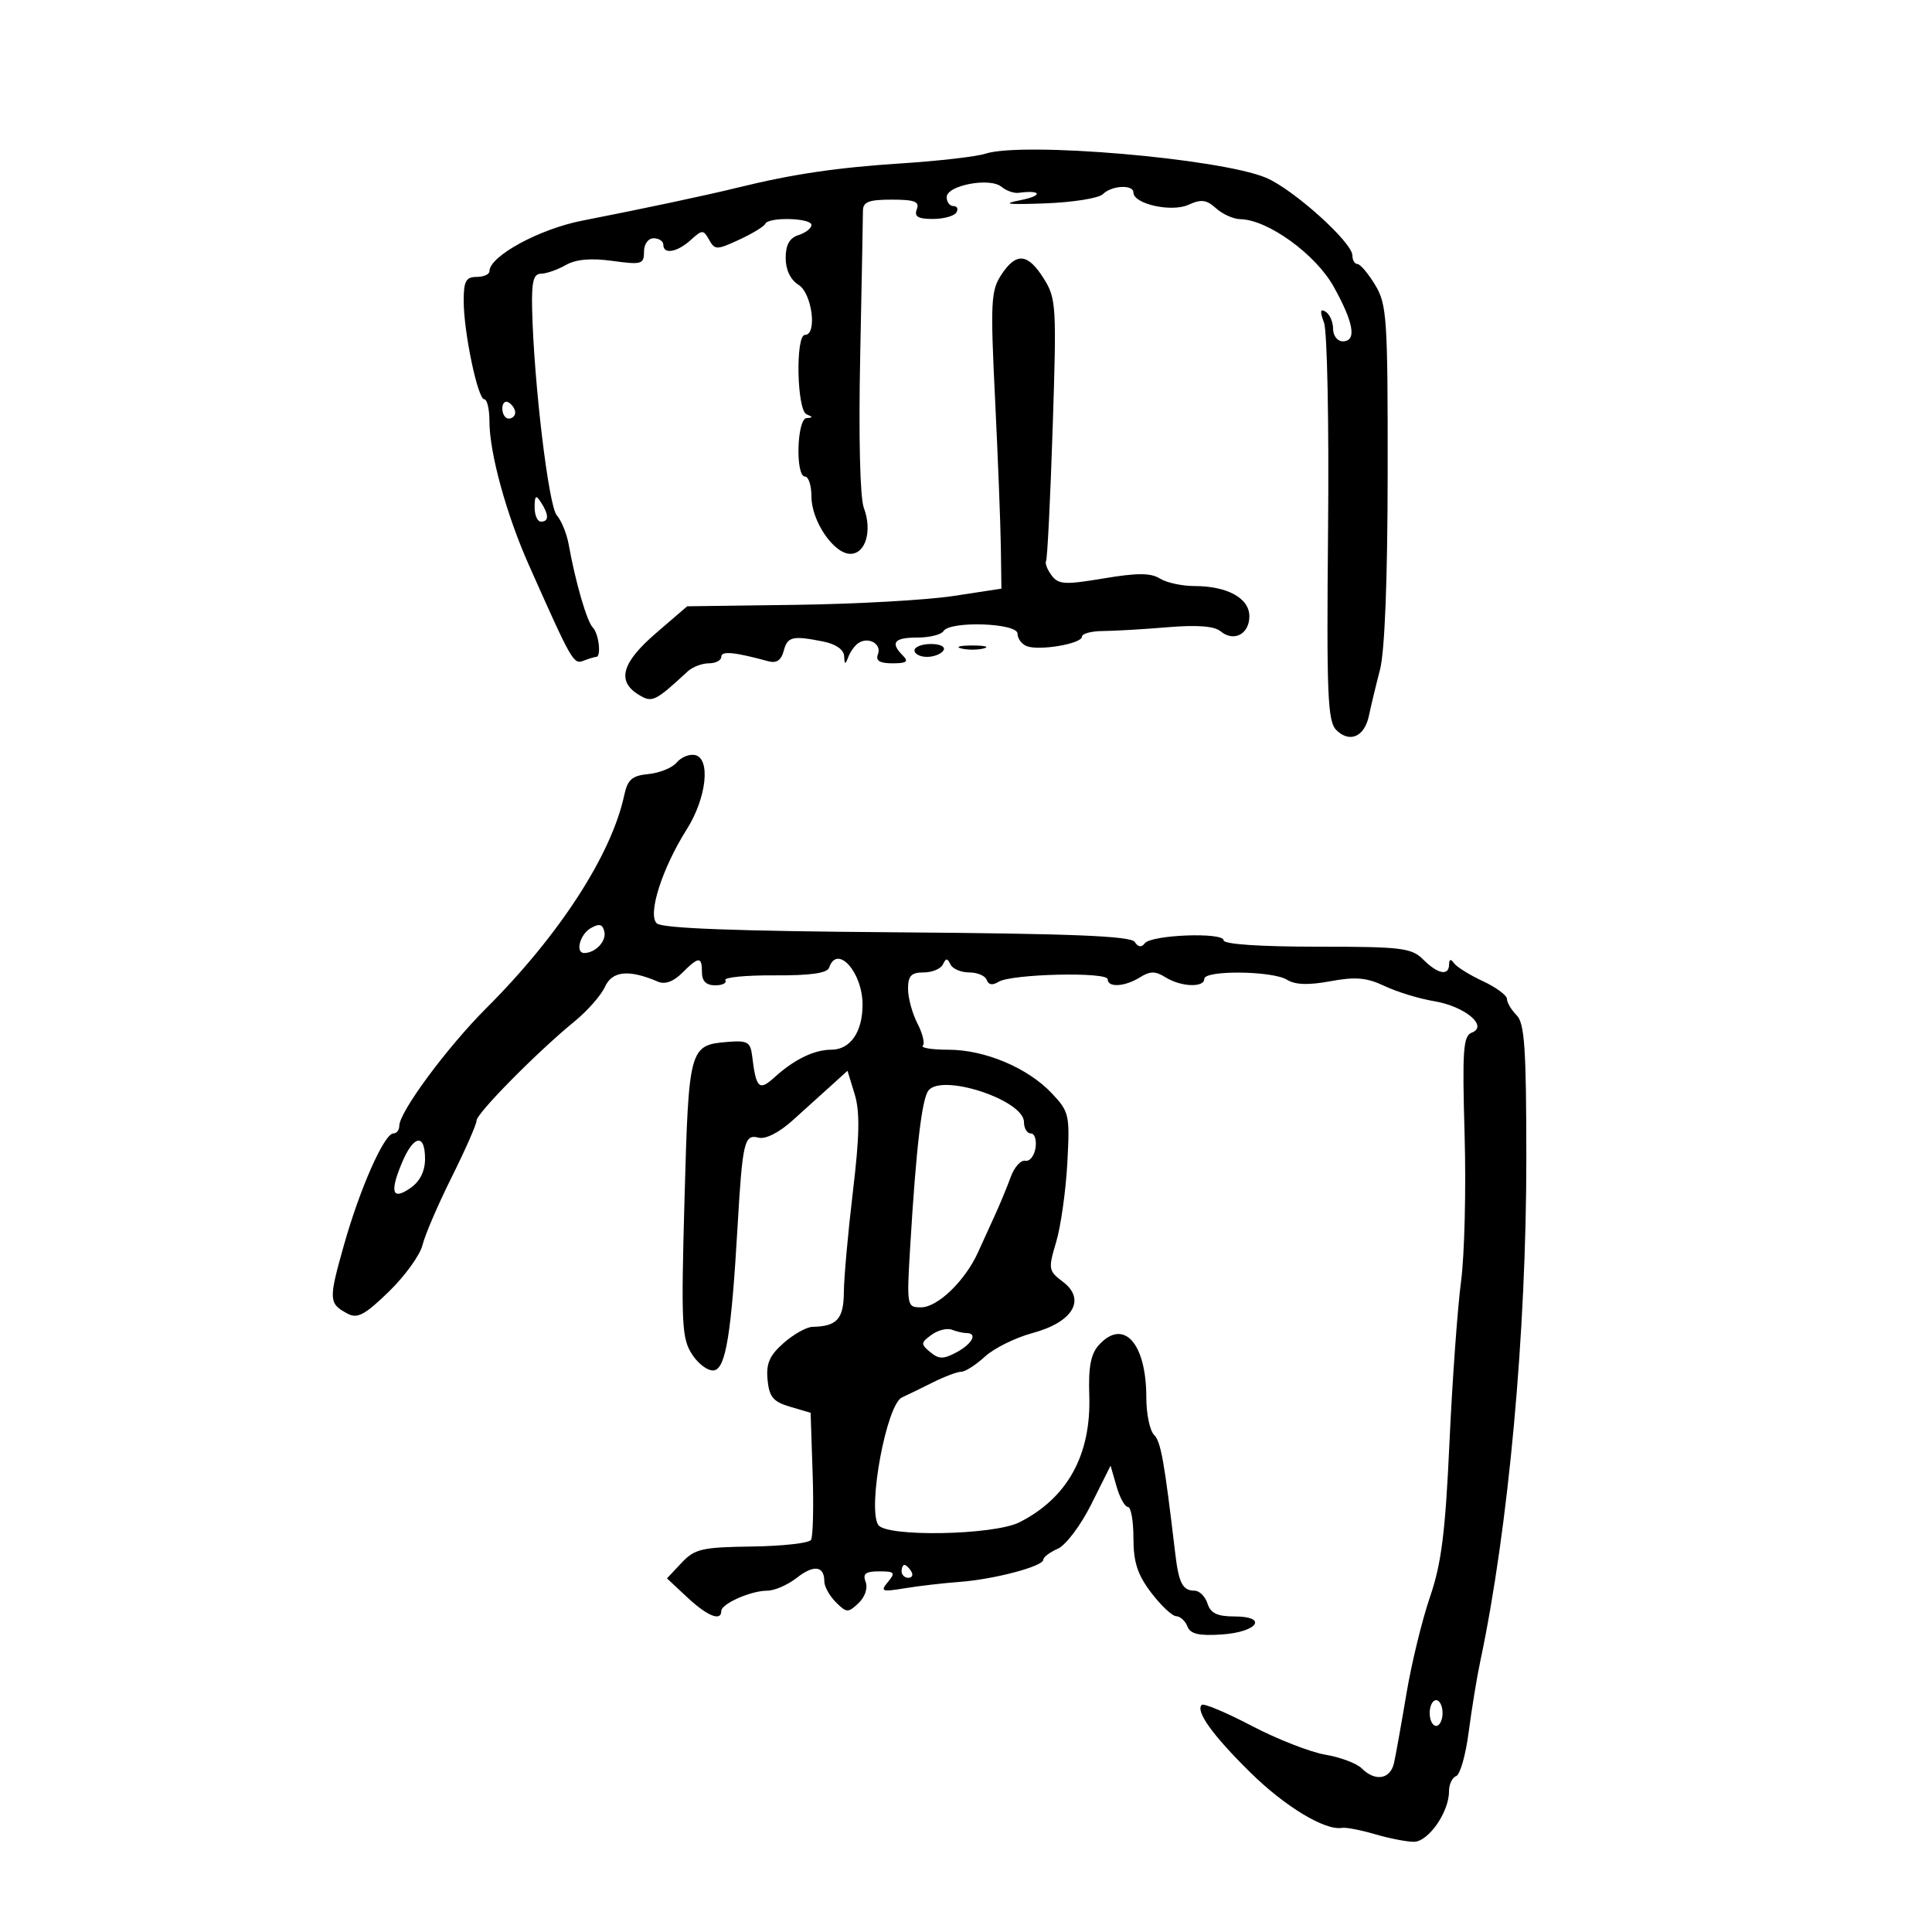 <svg xmlns="http://www.w3.org/2000/svg" width="300" height="300" viewBox="0 0 300 300" version="1.1">
	<path d="M 153 23.869 C 151.625 24.319, 145.775 24.993, 140 25.368 C 129.911 26.022, 123.069 27.035, 114.500 29.142 C 109.626 30.341, 99.920 32.404, 90.417 34.260 C 83.730 35.566, 76 39.780, 76 42.119 C 76 42.603, 75.100 43, 74 43 C 72.361 43, 72 43.667, 72 46.690 C 72 51.553, 74.183 62, 75.200 62 C 75.640 62, 76 63.539, 76 65.419 C 76 70.312, 78.619 79.864, 82.117 87.725 C 88.850 102.858, 89.044 103.197, 90.629 102.589 C 91.473 102.265, 92.352 102, 92.582 102 C 93.401 102, 92.984 98.384, 92.057 97.450 C 91.132 96.518, 89.364 90.428, 88.296 84.500 C 87.999 82.850, 87.169 80.825, 86.450 80 C 85.178 78.539, 82.893 59.418, 82.628 48.007 C 82.528 43.738, 82.834 42.511, 84 42.502 C 84.825 42.496, 86.552 41.893, 87.837 41.164 C 89.433 40.257, 91.732 40.051, 95.087 40.512 C 99.622 41.136, 100 41.027, 100 39.094 C 100 37.899, 100.644 37, 101.500 37 C 102.325 37, 103 37.450, 103 38 C 103 39.550, 105.141 39.183, 107.253 37.271 C 109.047 35.648, 109.222 35.646, 110.114 37.239 C 111.007 38.835, 111.288 38.834, 114.782 37.219 C 116.827 36.273, 118.650 35.163, 118.833 34.750 C 119.318 33.659, 126 33.829, 126 34.933 C 126 35.446, 125.100 36.151, 124 36.500 C 122.601 36.944, 122 38.013, 122 40.059 C 122 41.900, 122.741 43.446, 124 44.232 C 126.099 45.543, 126.930 52, 125 52 C 123.496 52, 123.734 63.726, 125.250 64.338 C 126.250 64.741, 126.250 64.858, 125.250 64.921 C 123.738 65.017, 123.490 74, 125 74 C 125.550 74, 126 75.393, 126 77.096 C 126 80.904, 129.462 86, 132.049 86 C 134.424 86, 135.474 82.378, 134.127 78.835 C 133.544 77.301, 133.317 67.754, 133.569 55.374 C 133.803 43.893, 133.996 33.712, 133.997 32.750 C 133.999 31.345, 134.881 31, 138.469 31 C 142.030 31, 142.820 31.305, 142.362 32.500 C 141.928 33.631, 142.536 34, 144.834 34 C 146.510 34, 148.160 33.550, 148.500 33 C 148.840 32.450, 148.641 32, 148.059 32 C 147.477 32, 147 31.375, 147 30.611 C 147 28.778, 153.703 27.509, 155.502 29.001 C 156.244 29.618, 157.448 30.041, 158.176 29.942 C 161.733 29.461, 161.998 30.383, 158.500 31.074 C 155.453 31.675, 156.360 31.796, 162.303 31.579 C 166.595 31.422, 170.623 30.777, 171.253 30.147 C 172.613 28.787, 176 28.612, 176 29.902 C 176 31.675, 181.921 32.993, 184.534 31.803 C 186.520 30.898, 187.344 31.001, 188.825 32.341 C 189.833 33.254, 191.522 34.015, 192.579 34.033 C 196.867 34.106, 204.287 39.471, 207.104 44.533 C 210.230 50.152, 210.700 53, 208.500 53 C 207.675 53, 207 52.127, 207 51.059 C 207 49.991, 206.479 48.796, 205.842 48.403 C 205 47.882, 204.932 48.343, 205.592 50.094 C 206.092 51.417, 206.375 65.843, 206.222 82.151 C 205.980 107.904, 206.149 112.006, 207.501 113.358 C 209.567 115.424, 211.887 114.407, 212.565 111.140 C 212.866 109.688, 213.639 106.475, 214.283 104 C 215.027 101.138, 215.461 90.038, 215.476 73.500 C 215.498 49.396, 215.357 47.263, 213.534 44.250 C 212.453 42.462, 211.216 41, 210.784 41 C 210.353 41, 210 40.400, 210 39.666 C 210 37.635, 200.796 29.359, 196.576 27.596 C 189.383 24.591, 158.796 21.974, 153 23.869 M 155.466 42.693 C 153.870 45.127, 153.779 46.970, 154.512 61.943 C 154.957 71.049, 155.362 81.404, 155.411 84.953 L 155.500 91.406 148 92.550 C 143.875 93.179, 132.896 93.795, 123.602 93.919 L 106.704 94.144 101.853 98.322 C 96.581 102.862, 95.747 105.736, 99.096 107.828 C 101.259 109.178, 101.659 108.992, 106.790 104.250 C 107.534 103.563, 109.011 103, 110.071 103 C 111.132 103, 112 102.541, 112 101.981 C 112 101.047, 114.045 101.243, 119.320 102.683 C 120.568 103.023, 121.312 102.522, 121.687 101.090 C 122.275 98.842, 123.046 98.659, 127.875 99.625 C 129.782 100.006, 131.031 100.883, 131.079 101.875 C 131.145 103.239, 131.250 103.259, 131.729 102 C 132.043 101.175, 132.754 100.204, 133.309 99.843 C 134.879 98.820, 136.935 100.005, 136.330 101.583 C 135.940 102.598, 136.582 103, 138.593 103 C 140.776 103, 141.133 102.733, 140.200 101.800 C 138.195 99.795, 138.832 99, 142.441 99 C 144.334 99, 146.160 98.550, 146.500 98 C 147.505 96.373, 158 96.732, 158 98.393 C 158 99.159, 158.649 100.035, 159.442 100.339 C 161.394 101.088, 168 99.954, 168 98.870 C 168 98.392, 169.463 97.994, 171.250 97.985 C 173.037 97.976, 177.557 97.711, 181.292 97.397 C 185.874 97.012, 188.555 97.216, 189.530 98.025 C 191.590 99.734, 194 98.476, 194 95.692 C 194 92.878, 190.574 91, 185.439 91 C 183.533 91, 181.132 90.475, 180.104 89.833 C 178.684 88.946, 176.582 88.942, 171.367 89.816 C 165.323 90.829, 164.354 90.771, 163.282 89.336 C 162.612 88.439, 162.229 87.434, 162.432 87.103 C 162.634 86.771, 163.095 77.500, 163.456 66.500 C 164.082 47.475, 164.014 46.342, 162.072 43.250 C 159.586 39.295, 157.791 39.143, 155.466 42.693 M 78 63.441 C 78 64.298, 78.450 65, 79 65 C 79.550 65, 80 64.577, 80 64.059 C 80 63.541, 79.550 62.840, 79 62.500 C 78.450 62.160, 78 62.584, 78 63.441 M 83.015 78.750 C 83.007 79.987, 83.450 81, 84 81 C 85.253 81, 85.253 79.939, 84 78 C 83.216 76.787, 83.028 76.931, 83.015 78.750 M 142 101 C 142 101.550, 142.873 102, 143.941 102 C 145.009 102, 146.160 101.550, 146.500 101 C 146.851 100.433, 146.010 100, 144.559 100 C 143.152 100, 142 100.450, 142 101 M 149.250 100.689 C 150.213 100.941, 151.787 100.941, 152.750 100.689 C 153.713 100.438, 152.925 100.232, 151 100.232 C 149.075 100.232, 148.287 100.438, 149.250 100.689 M 105.084 118.399 C 104.406 119.216, 102.438 120.023, 100.711 120.192 C 98.134 120.445, 97.455 121.038, 96.926 123.500 C 94.941 132.735, 86.850 145.226, 75.534 156.525 C 69.427 162.623, 62 172.664, 62 174.823 C 62 175.470, 61.590 176, 61.089 176 C 59.667 176, 55.894 184.517, 53.399 193.359 C 51 201.860, 51.030 202.410, 53.973 203.986 C 55.499 204.802, 56.655 204.185, 60.380 200.565 C 62.880 198.135, 65.232 194.877, 65.608 193.324 C 65.983 191.771, 68.025 187.022, 70.145 182.772 C 72.265 178.522, 74 174.576, 74 174.004 C 74 172.872, 83.480 163.280, 89.252 158.572 C 91.226 156.961, 93.340 154.549, 93.949 153.212 C 95.071 150.751, 97.678 150.505, 102.173 152.436 C 103.256 152.901, 104.577 152.423, 105.923 151.077 C 108.509 148.491, 109 148.479, 109 151 C 109 152.352, 109.667 153, 111.059 153 C 112.191 153, 112.896 152.641, 112.626 152.203 C 112.355 151.765, 115.777 151.428, 120.230 151.453 C 125.852 151.486, 128.455 151.118, 128.747 150.250 C 129.985 146.563, 133.936 150.942, 133.936 156 C 133.936 160.259, 132.033 163, 129.074 163 C 126.431 163, 123.300 164.521, 120.276 167.275 C 117.873 169.462, 117.400 169.016, 116.798 164 C 116.535 161.801, 116.078 161.535, 112.999 161.787 C 107.040 162.276, 106.944 162.625, 106.293 186.147 C 105.751 205.714, 105.857 207.852, 107.494 210.351 C 108.482 211.858, 110.012 212.953, 110.895 212.786 C 112.699 212.442, 113.562 207.145, 114.526 190.500 C 115.292 177.285, 115.576 176.076, 117.784 176.654 C 118.863 176.936, 120.953 175.883, 123.038 174.008 C 124.942 172.295, 127.647 169.854, 129.049 168.582 L 131.598 166.271 132.706 169.885 C 133.542 172.612, 133.477 176.325, 132.441 185 C 131.686 191.325, 131.053 198.364, 131.034 200.643 C 131 204.818, 129.969 205.960, 126.168 206.032 C 125.251 206.049, 123.234 207.177, 121.687 208.538 C 119.493 210.468, 118.943 211.726, 119.187 214.256 C 119.445 216.927, 120.063 217.666, 122.686 218.439 L 125.872 219.377 126.186 228.792 C 126.359 233.970, 126.245 238.616, 125.933 239.116 C 125.621 239.616, 121.482 240.079, 116.735 240.143 C 108.983 240.249, 107.872 240.507, 105.835 242.675 L 103.567 245.089 106.729 248.045 C 109.836 250.948, 112 251.817, 112 250.161 C 112 249.033, 116.593 247, 119.139 247 C 120.264 247, 122.321 246.106, 123.710 245.014 C 126.362 242.928, 128 243.136, 128 245.559 C 128 246.352, 128.805 247.805, 129.790 248.790 C 131.453 250.453, 131.702 250.463, 133.314 248.933 C 134.319 247.978, 134.783 246.597, 134.417 245.644 C 133.927 244.366, 134.394 244, 136.515 244 C 138.930 244, 139.088 244.189, 137.886 245.637 C 136.655 247.121, 136.901 247.213, 140.514 246.621 C 142.706 246.262, 146.525 245.820, 149 245.637 C 154.350 245.244, 162 243.220, 162 242.199 C 162 241.800, 163.012 241.030, 164.250 240.487 C 165.506 239.936, 167.814 236.868, 169.475 233.544 L 172.450 227.587 173.370 230.794 C 173.875 232.557, 174.674 234, 175.145 234 C 175.615 234, 176 236.178, 176 238.839 C 176 242.572, 176.628 244.506, 178.750 247.303 C 180.262 249.296, 182.014 250.944, 182.643 250.964 C 183.272 250.984, 184.055 251.700, 184.383 252.555 C 184.831 253.722, 186.149 254.034, 189.662 253.805 C 195.281 253.439, 197.010 251, 191.651 251 C 189.013 251, 187.976 250.500, 187.500 249 C 187.151 247.900, 186.247 247, 185.492 247 C 183.651 247, 183.039 245.834, 182.502 241.308 C 180.776 226.742, 180.262 223.862, 179.198 222.798 C 178.539 222.139, 178 219.530, 178 216.999 C 178 208.538, 174.456 204.629, 170.623 208.864 C 169.381 210.236, 168.990 212.280, 169.141 216.614 C 169.463 225.882, 165.784 232.590, 158.300 236.379 C 154.319 238.395, 137.550 238.700, 136.363 236.778 C 134.686 234.065, 137.674 218.071, 140.060 216.990 C 140.852 216.631, 142.999 215.586, 144.831 214.669 C 146.663 213.751, 148.663 213, 149.276 213 C 149.889 213, 151.540 211.941, 152.945 210.647 C 154.350 209.353, 157.679 207.708, 160.342 206.991 C 166.605 205.306, 168.689 201.783, 165.048 199.036 C 162.801 197.342, 162.752 197.053, 163.996 192.879 C 164.714 190.471, 165.494 184.962, 165.730 180.638 C 166.141 173.109, 166.039 172.648, 163.330 169.773 C 159.595 165.810, 152.924 163, 147.250 163 C 144.729 163, 142.949 162.718, 143.293 162.373 C 143.638 162.028, 143.263 160.476, 142.460 158.923 C 141.657 157.370, 141 154.952, 141 153.550 C 141 151.520, 141.493 151, 143.417 151 C 144.746 151, 146.096 150.438, 146.417 149.750 C 146.883 148.750, 147.117 148.750, 147.583 149.750 C 147.904 150.438, 149.217 151, 150.500 151 C 151.783 151, 153.010 151.530, 153.226 152.177 C 153.479 152.938, 154.127 153.036, 155.059 152.454 C 157.025 151.226, 172 150.876, 172 152.058 C 172 153.386, 174.662 153.228, 177.014 151.759 C 178.595 150.772, 179.405 150.772, 180.986 151.759 C 183.373 153.250, 187 153.395, 187 152 C 187 150.622, 197.604 150.736, 199.850 152.138 C 201.113 152.927, 203.179 152.997, 206.586 152.365 C 210.490 151.642, 212.219 151.795, 215 153.112 C 216.925 154.024, 220.372 155.079, 222.661 155.458 C 227.455 156.250, 231.165 159.339, 228.535 160.348 C 227.199 160.861, 227.045 163.070, 227.423 176.222 C 227.665 184.625, 227.416 194.875, 226.869 199 C 226.322 203.125, 225.513 214.375, 225.072 224 C 224.430 237.998, 223.824 242.799, 222.042 247.993 C 220.817 251.565, 219.174 258.315, 218.391 262.993 C 217.607 267.672, 216.740 272.512, 216.464 273.750 C 215.896 276.296, 213.547 276.690, 211.448 274.591 C 210.674 273.816, 208.125 272.859, 205.785 272.464 C 203.445 272.068, 198.290 270.048, 194.330 267.974 C 190.370 265.901, 186.891 264.442, 186.600 264.734 C 185.612 265.722, 188.318 269.483, 194.156 275.231 C 199.540 280.534, 205.754 284.286, 208.397 283.830 C 209.003 283.725, 211.300 284.168, 213.500 284.814 C 215.700 285.460, 218.415 285.991, 219.534 285.994 C 221.785 286.001, 225 281.404, 225 278.179 C 225 277.072, 225.498 276.001, 226.107 275.798 C 226.716 275.595, 227.592 272.520, 228.054 268.964 C 228.516 265.409, 229.324 260.475, 229.849 258 C 234.232 237.342, 237.018 206.922, 237.008 179.821 C 237.001 162.781, 236.736 158.879, 235.500 157.643 C 234.675 156.818, 234 155.682, 234 155.118 C 234 154.555, 232.313 153.309, 230.250 152.349 C 228.188 151.389, 226.169 150.131, 225.765 149.552 C 225.283 148.861, 225.025 148.929, 225.015 149.750 C 224.993 151.593, 223.272 151.272, 221 149 C 219.184 147.184, 217.667 147, 204.500 147 C 195.619 147, 190 146.617, 190 146.012 C 190 144.717, 178.734 145.151, 177.750 146.484 C 177.258 147.150, 176.725 147.076, 176.203 146.269 C 175.601 145.340, 166.536 144.972, 139.252 144.769 C 114.034 144.581, 102.757 144.158, 101.969 143.370 C 100.541 141.941, 102.816 134.835, 106.645 128.770 C 109.717 123.905, 110.391 117.749, 107.908 117.240 C 107.032 117.061, 105.761 117.583, 105.084 118.399 M 91.750 144.109 C 90.033 145.081, 89.276 148.015, 90.750 147.985 C 92.480 147.949, 94.172 146.150, 93.848 144.689 C 93.585 143.501, 93.073 143.360, 91.750 144.109 M 144.180 169.323 C 143.152 170.605, 142.269 178.087, 141.355 193.250 C 140.775 202.878, 140.796 203, 143.025 203 C 145.595 203, 149.850 198.896, 151.855 194.483 C 152.601 192.842, 153.826 190.150, 154.579 188.500 C 155.331 186.850, 156.399 184.259, 156.952 182.743 C 157.504 181.226, 158.518 180.101, 159.204 180.243 C 159.891 180.384, 160.607 179.488, 160.796 178.250 C 160.985 177.012, 160.658 176, 160.070 176 C 159.481 176, 159 175.202, 159 174.227 C 159 170.840, 146.326 166.646, 144.180 169.323 M 62.397 180.593 C 60.479 185.184, 60.921 186.444, 63.755 184.459 C 65.217 183.435, 66 181.860, 66 179.943 C 66 175.921, 64.214 176.243, 62.397 180.593 M 144.631 207.281 C 142.967 208.497, 142.952 208.715, 144.444 209.953 C 145.794 211.074, 146.484 211.079, 148.534 209.982 C 150.979 208.673, 151.848 207, 150.082 207 C 149.577 207, 148.551 206.765, 147.803 206.478 C 147.055 206.191, 145.627 206.552, 144.631 207.281 M 140 244 C 140 244.550, 140.477 245, 141.059 245 C 141.641 245, 141.840 244.550, 141.500 244 C 141.160 243.450, 140.684 243, 140.441 243 C 140.198 243, 140 243.450, 140 244 M 222 266 C 222 267.100, 222.450 268, 223 268 C 223.550 268, 224 267.100, 224 266 C 224 264.900, 223.550 264, 223 264 C 222.450 264, 222 264.900, 222 266" stroke="none" fill="black" fill-rule="evenodd"/>
</svg>